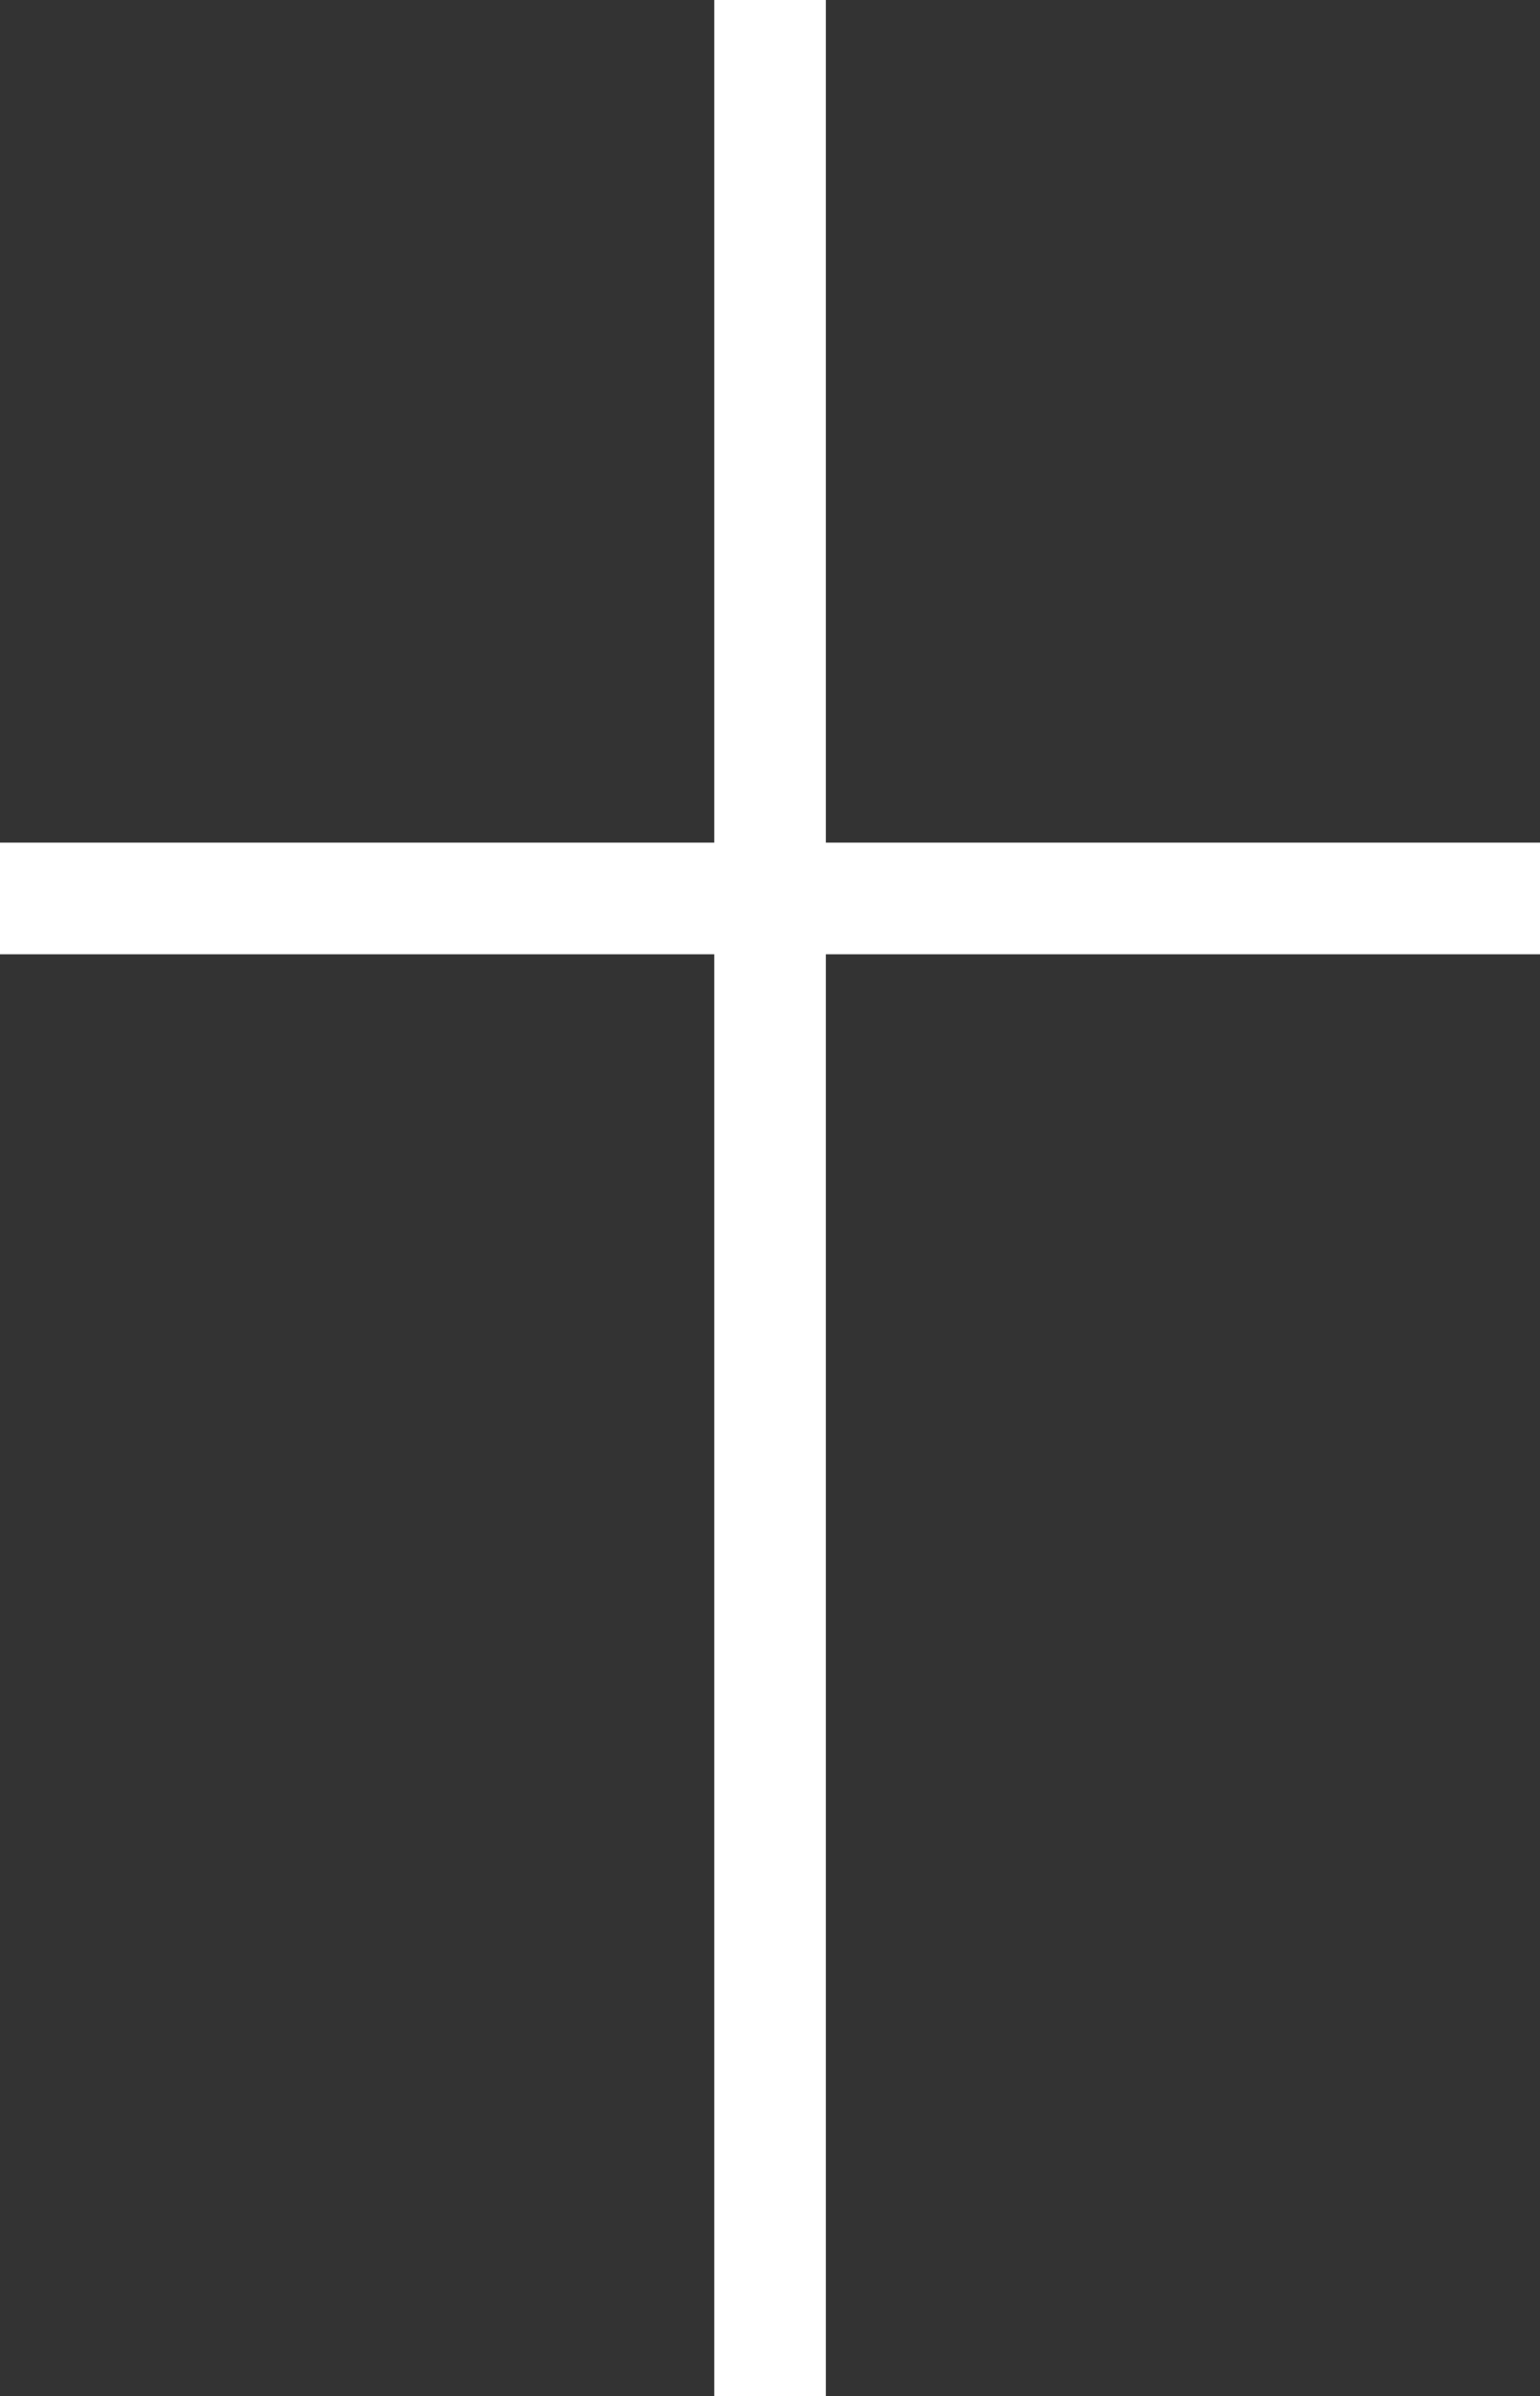 <svg xmlns="http://www.w3.org/2000/svg" width="13.797" height="21.458" viewBox="0 0 13.797 21.458"><rect x="0" y="0" width="13.797" height="21.458" fill="#333333" stroke="none"/><line y2="21.458" transform="translate(6.899)" fill="none" stroke="#fff" stroke-width="1"/><line x1="13.797" transform="translate(0 8.046)" fill="none" stroke="#fff" stroke-width="1"/></svg>